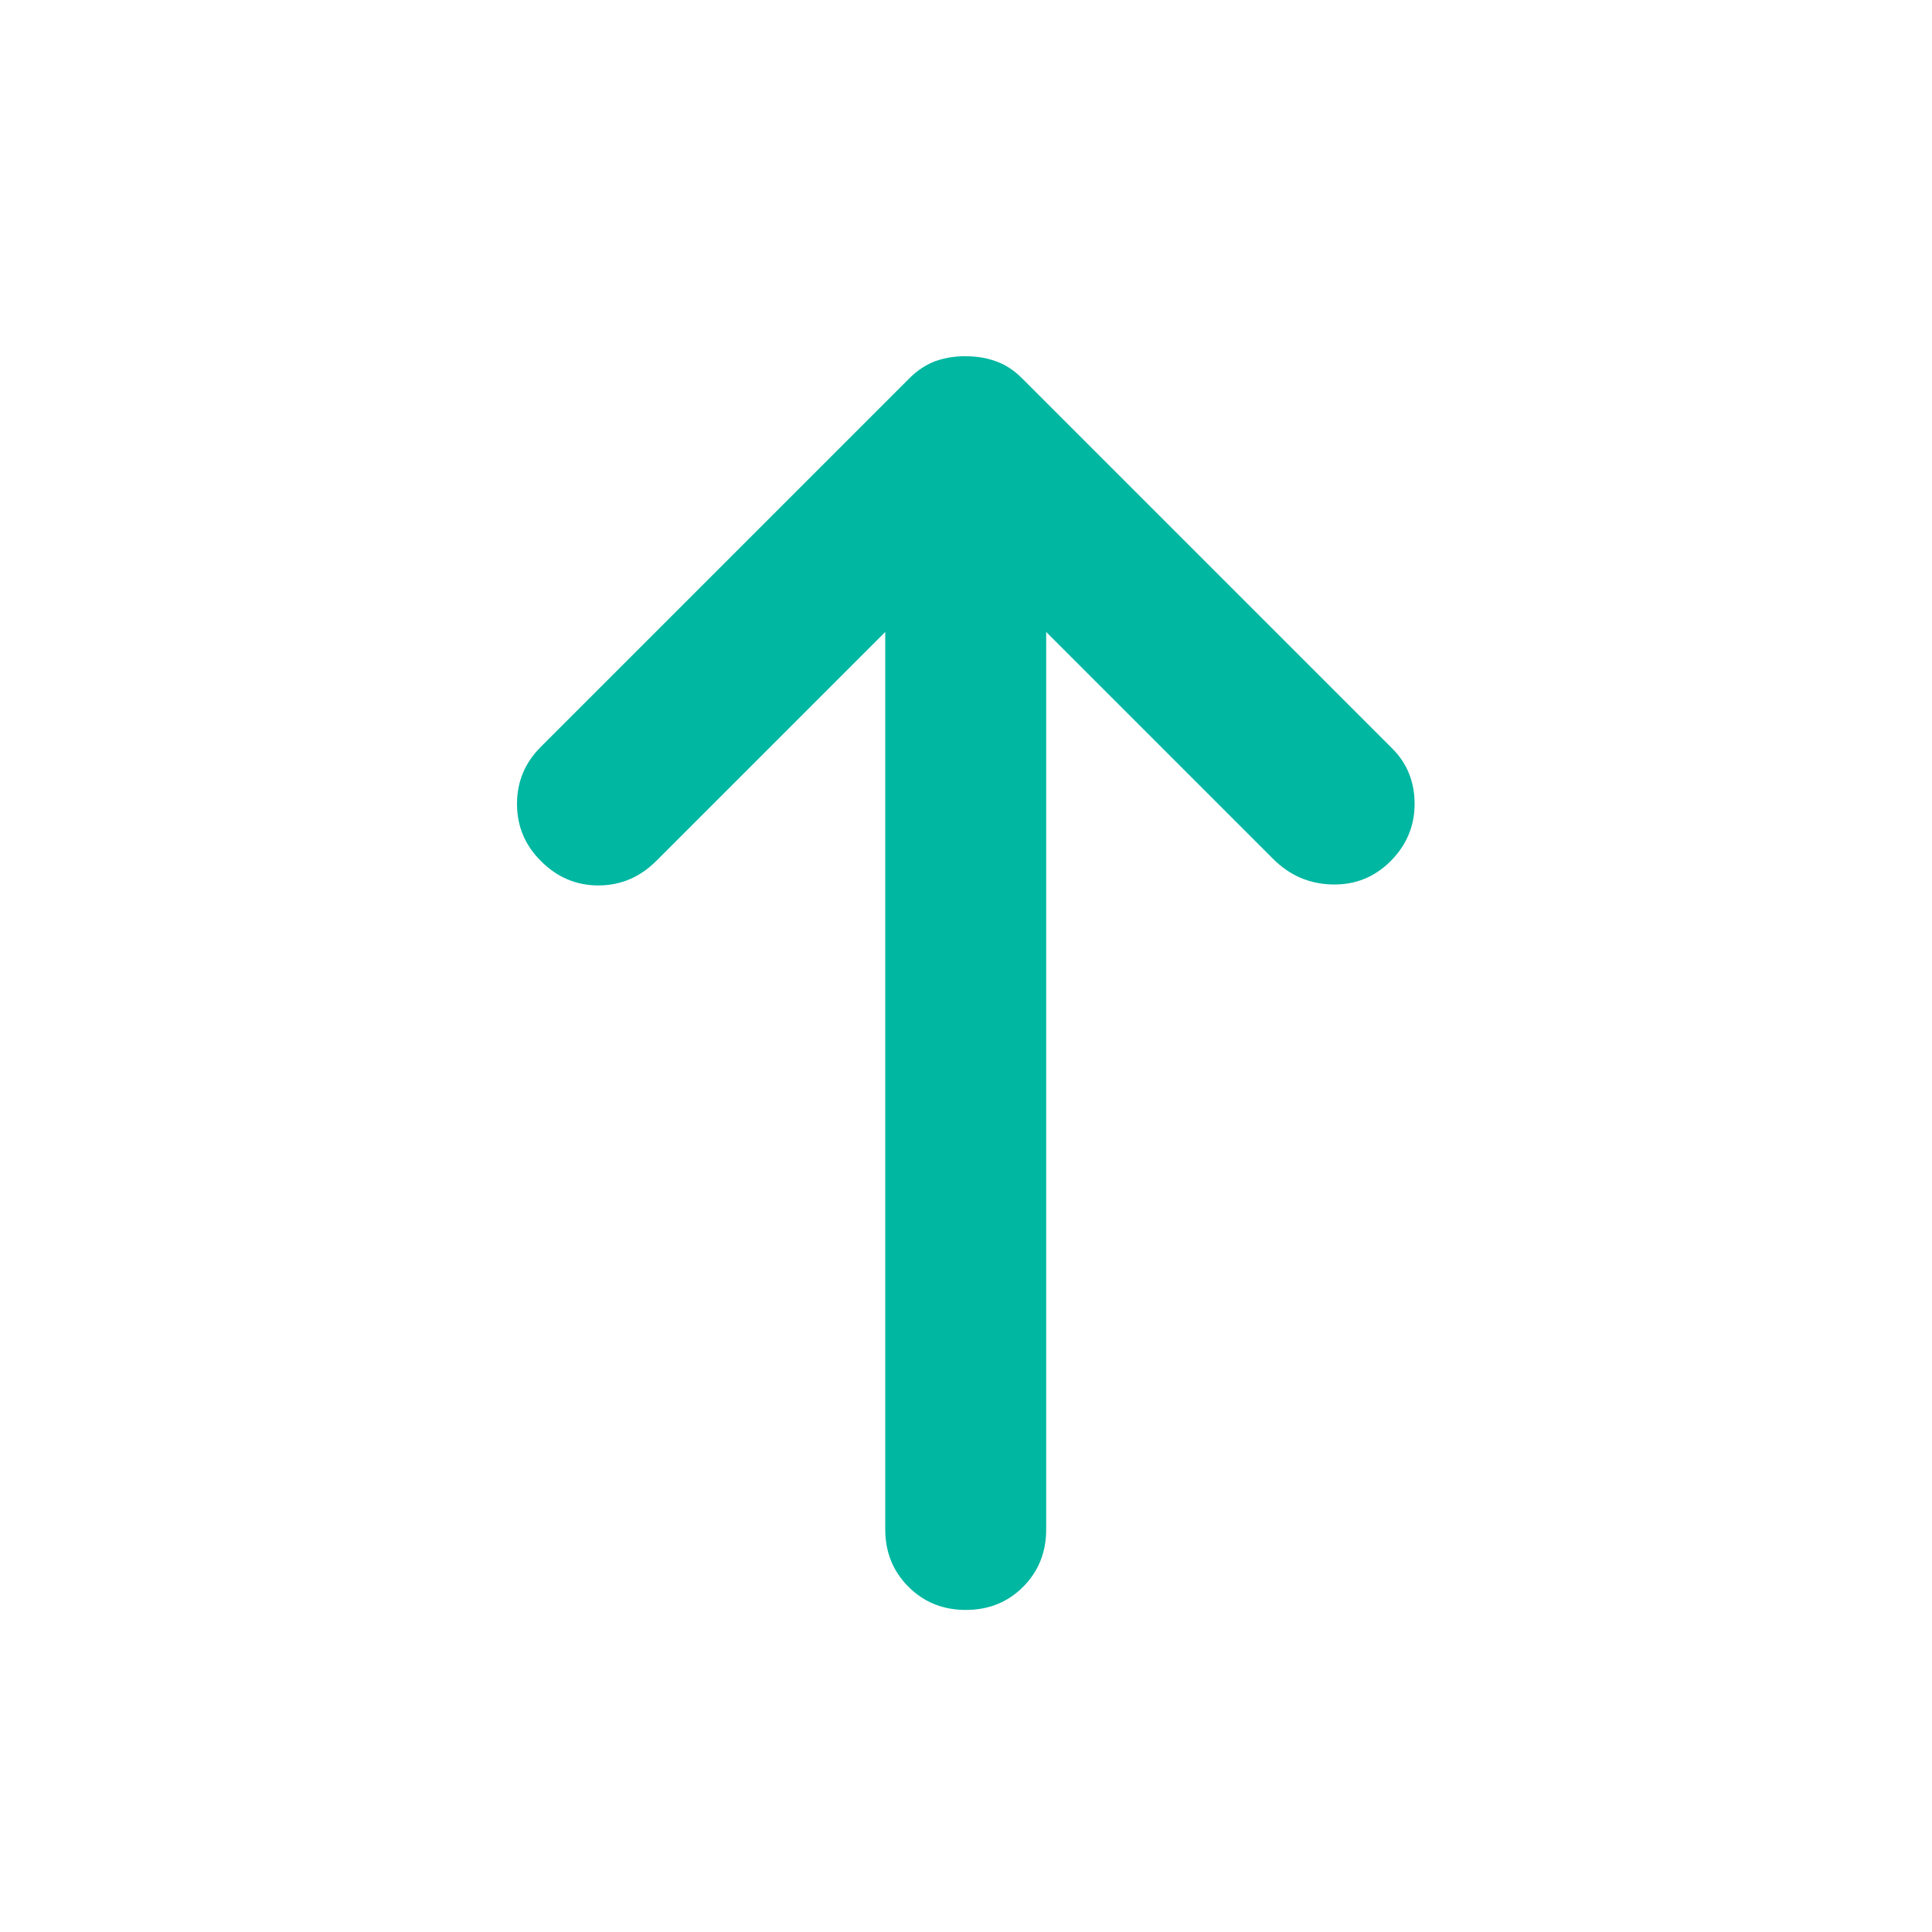 <svg width="10" height="10" viewBox="0 0 10 10" fill="none" xmlns="http://www.w3.org/2000/svg">
<path d="M7.197 4.458C7.113 4.541 7.013 4.581 6.895 4.578C6.776 4.575 6.676 4.531 6.592 4.448L5.415 3.271L5.415 7.916C5.415 8.035 5.375 8.134 5.295 8.214C5.215 8.294 5.116 8.333 4.999 8.333C4.881 8.333 4.782 8.293 4.702 8.213C4.622 8.133 4.582 8.034 4.582 7.916L4.582 3.271L3.395 4.458C3.311 4.541 3.212 4.583 3.097 4.583C2.983 4.583 2.884 4.541 2.801 4.458C2.717 4.375 2.676 4.276 2.676 4.161C2.676 4.046 2.717 3.947 2.801 3.864L4.707 1.958C4.749 1.916 4.794 1.887 4.842 1.869C4.891 1.852 4.943 1.843 4.999 1.844C5.054 1.844 5.106 1.852 5.155 1.87C5.204 1.887 5.249 1.917 5.29 1.958L7.207 3.875C7.283 3.951 7.322 4.047 7.322 4.161C7.322 4.275 7.28 4.375 7.197 4.458Z" fill="#00B7A2"/>
</svg>
